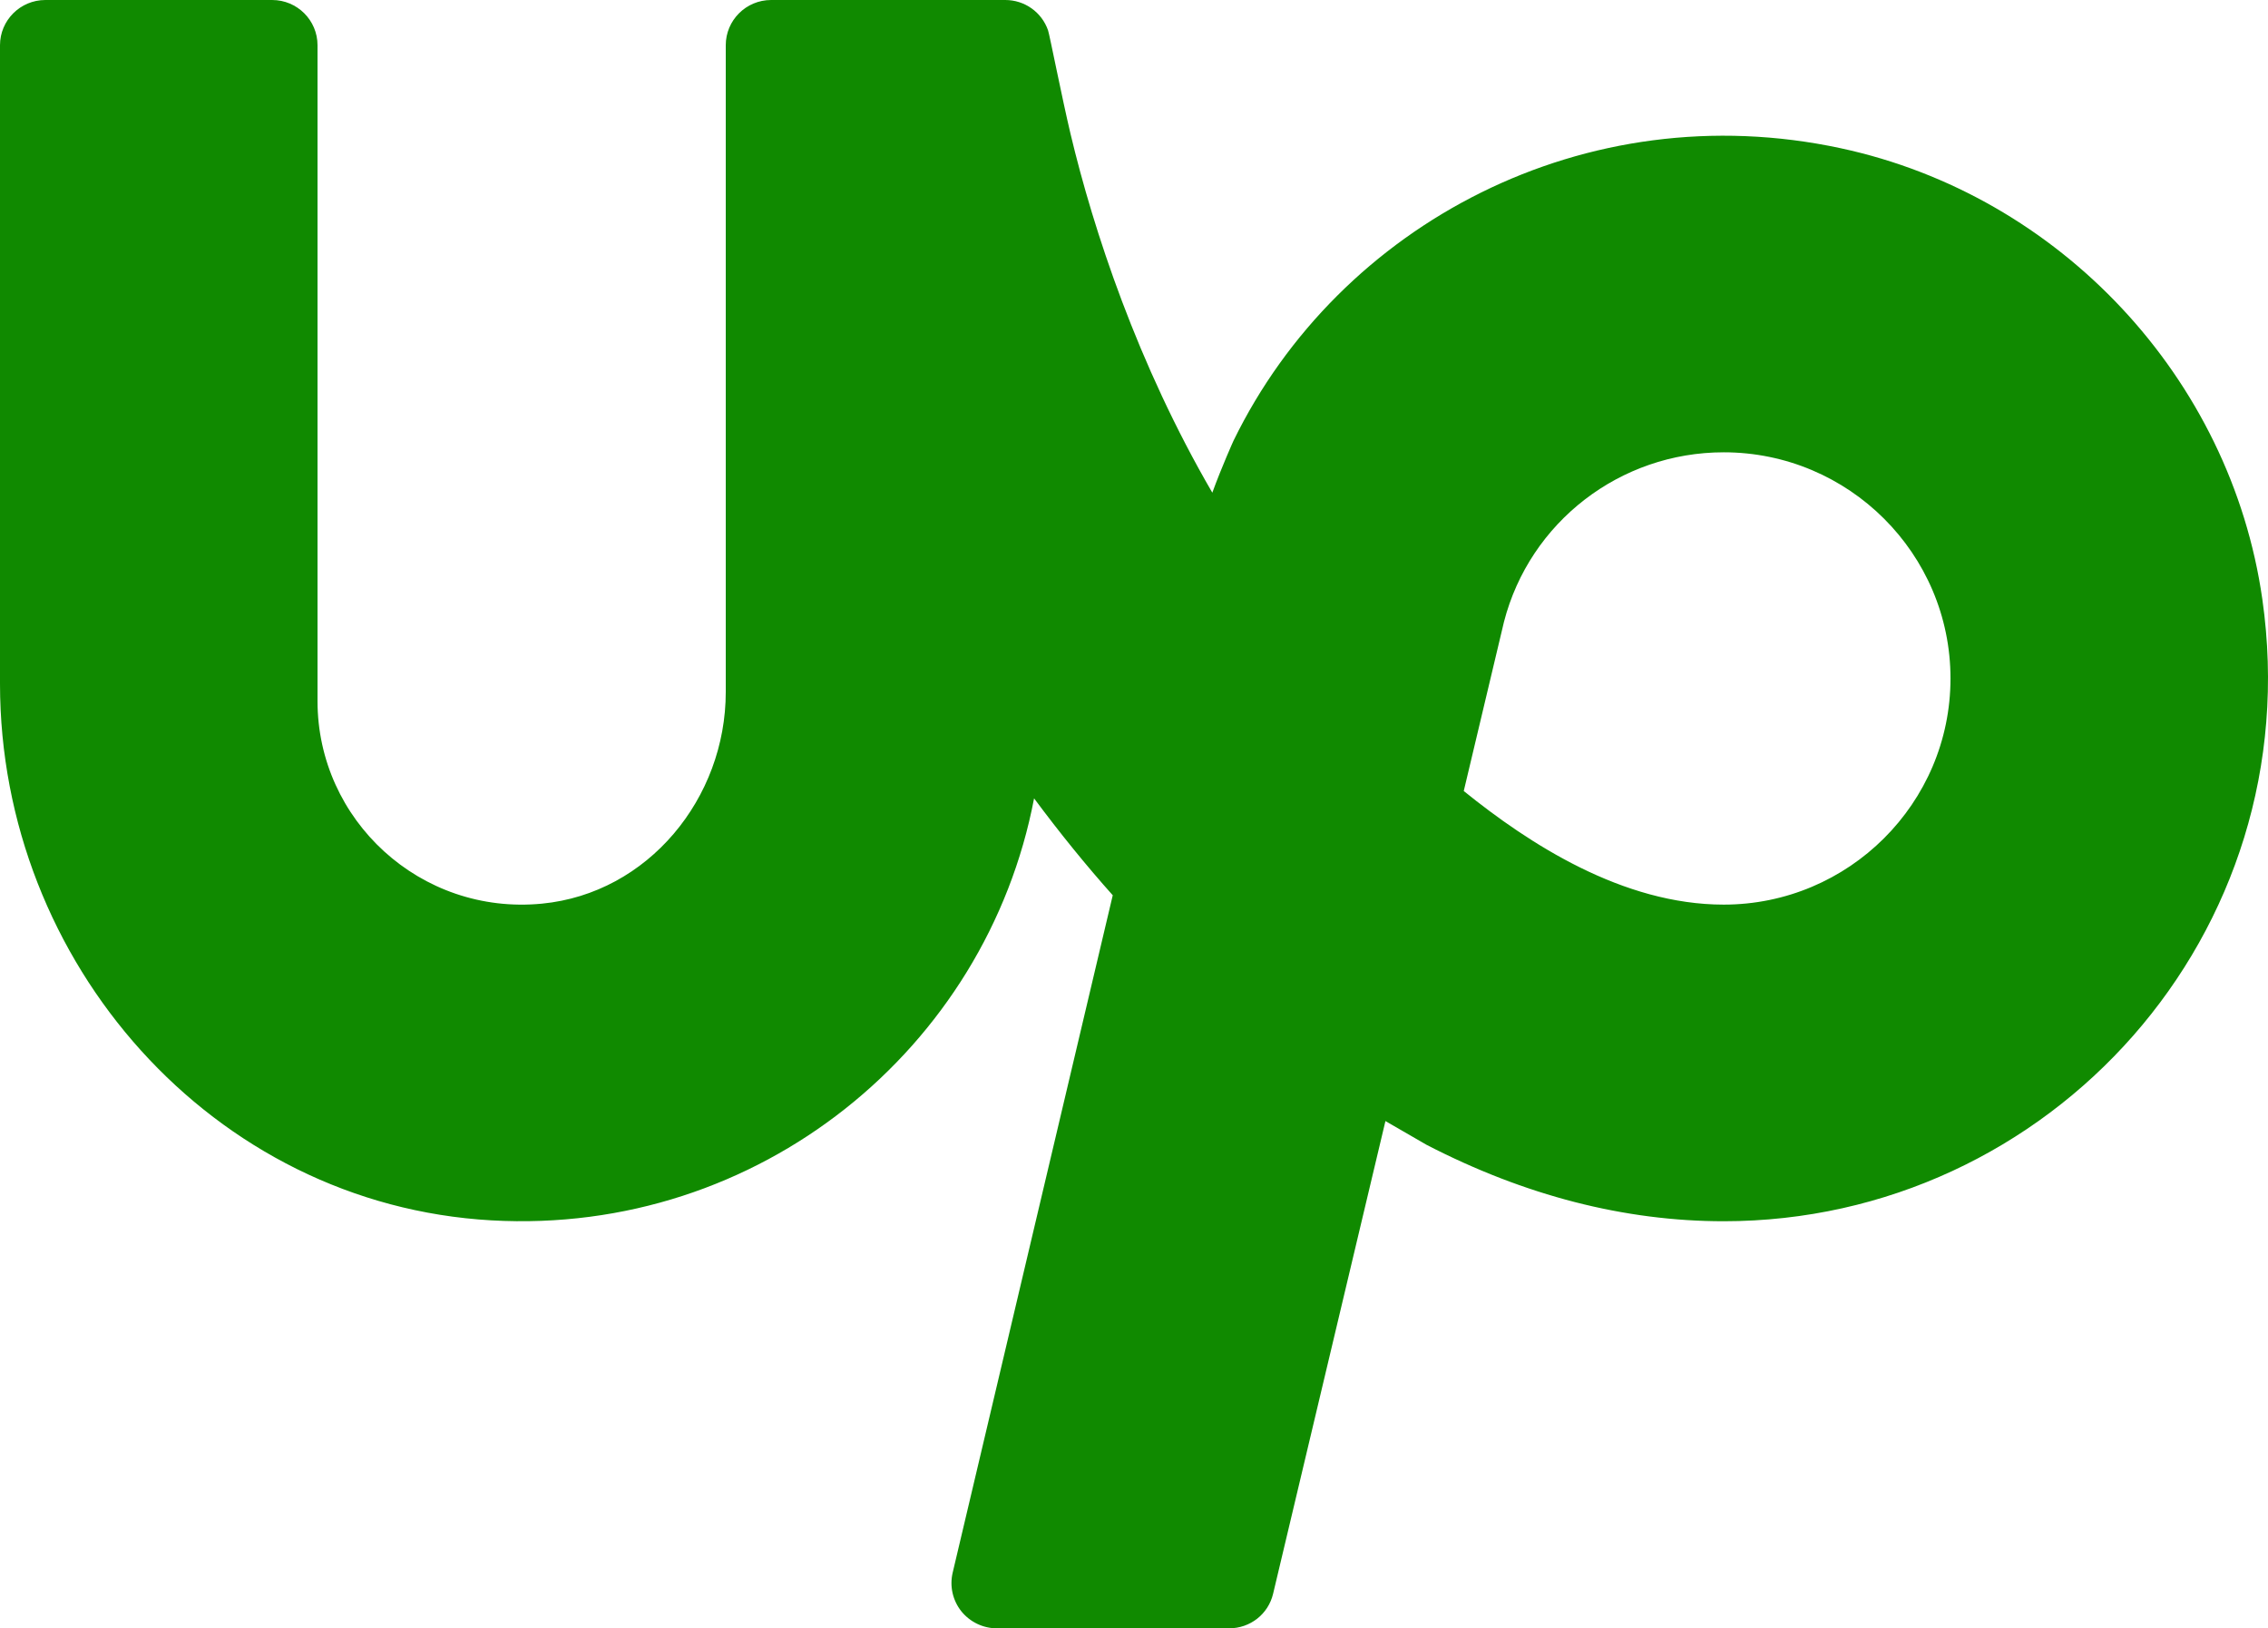 <svg width="124" height="89" viewBox="0 0 124 89" fill="none" xmlns="http://www.w3.org/2000/svg">
<path d="M2.48 0C1.111 0 0 1.108 0 2.472V37.368C0 52.6 11.614 65.839 26.868 66.702C41.493 67.527 53.935 57.297 56.537 43.636C57.95 45.539 59.387 47.308 60.838 48.933L52.085 85.963C51.914 86.7 52.086 87.468 52.555 88.063C53.029 88.652 53.743 89 54.502 89H67.198C68.349 89 69.34 88.227 69.605 87.112C71.145 80.632 73.56 70.478 75.747 61.274L78.004 62.578C83.374 65.35 88.822 66.75 94.241 66.75C112.077 66.75 126.297 51.029 123.691 32.757C121.965 20.653 112.628 10.676 100.639 8.102C86.679 5.104 73.223 12.235 67.44 24.09C67.44 24.09 66.798 25.51 66.282 26.929C62.19 19.893 59.787 12.594 58.527 7.306C58.069 5.377 57.381 1.886 57.302 1.661C56.957 0.665 56.021 0 54.962 0H42.16C40.791 0 39.68 1.108 39.68 2.472V37.827C39.68 43.634 35.432 48.828 29.634 49.391C22.983 50.039 17.36 44.821 17.36 38.319V2.472C17.36 1.108 16.249 0 14.88 0H2.48ZM94.241 24.722C101.078 24.722 106.641 30.267 106.641 37.083C106.641 43.899 101.078 49.444 94.241 49.444C88.722 49.444 83.61 46.127 80.029 43.235C81.336 37.734 82.213 34.05 82.228 33.988C83.637 28.532 88.579 24.722 94.241 24.722Z" fill="#108A00"/>
</svg>
